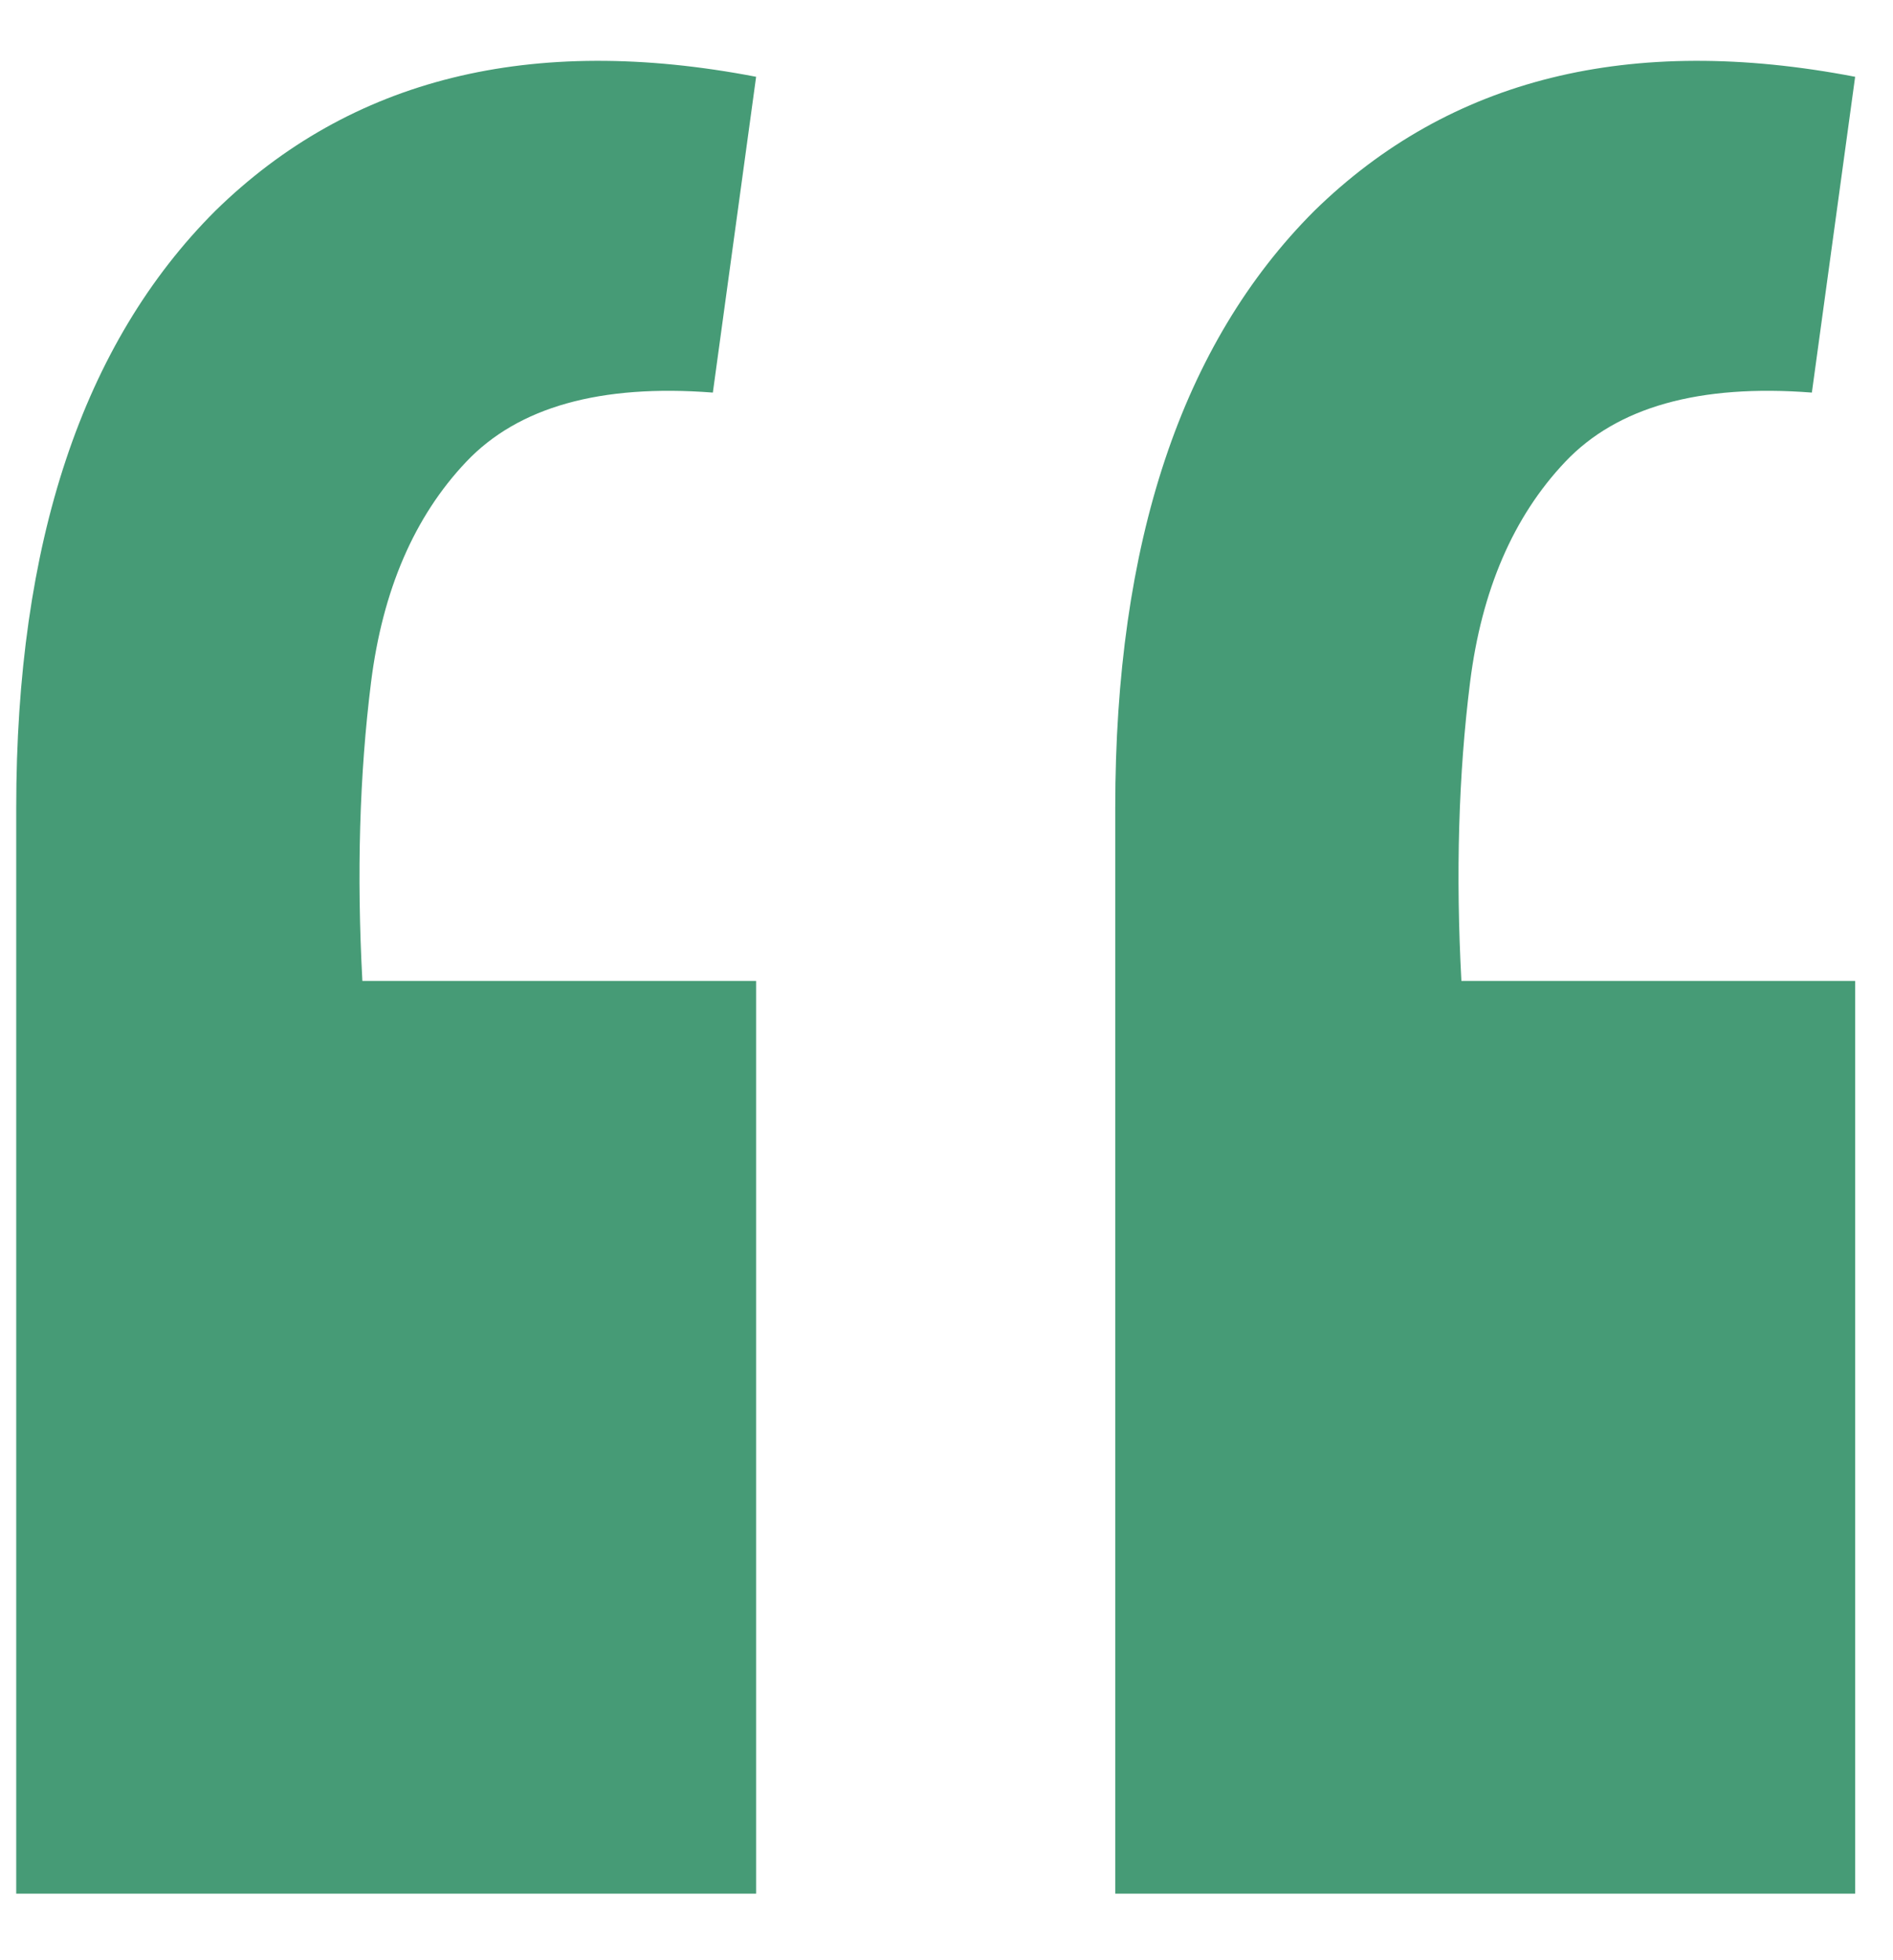 <svg width="28" height="29" viewBox="0 0 28 29" fill="none" xmlns="http://www.w3.org/2000/svg">
<path d="M27.44 1.136L26.8 5.808C25.136 5.68 23.92 6.021 23.152 6.832C22.384 7.643 21.915 8.731 21.744 10.096C21.573 11.461 21.531 12.933 21.616 14.512H27.44V28.016H16.496V11.952C16.496 8.027 17.477 5.083 19.44 3.12C21.445 1.157 24.112 0.496 27.44 1.136ZM11.184 1.136L10.544 5.808C8.88 5.68 7.664 6.021 6.896 6.832C6.128 7.643 5.659 8.731 5.488 10.096C5.317 11.461 5.275 12.933 5.36 14.512H11.184V28.016H0.24V11.952C0.24 8.027 1.221 5.083 3.184 3.12C5.189 1.157 7.856 0.496 11.184 1.136Z" fill="#469B76"/>
</svg>
